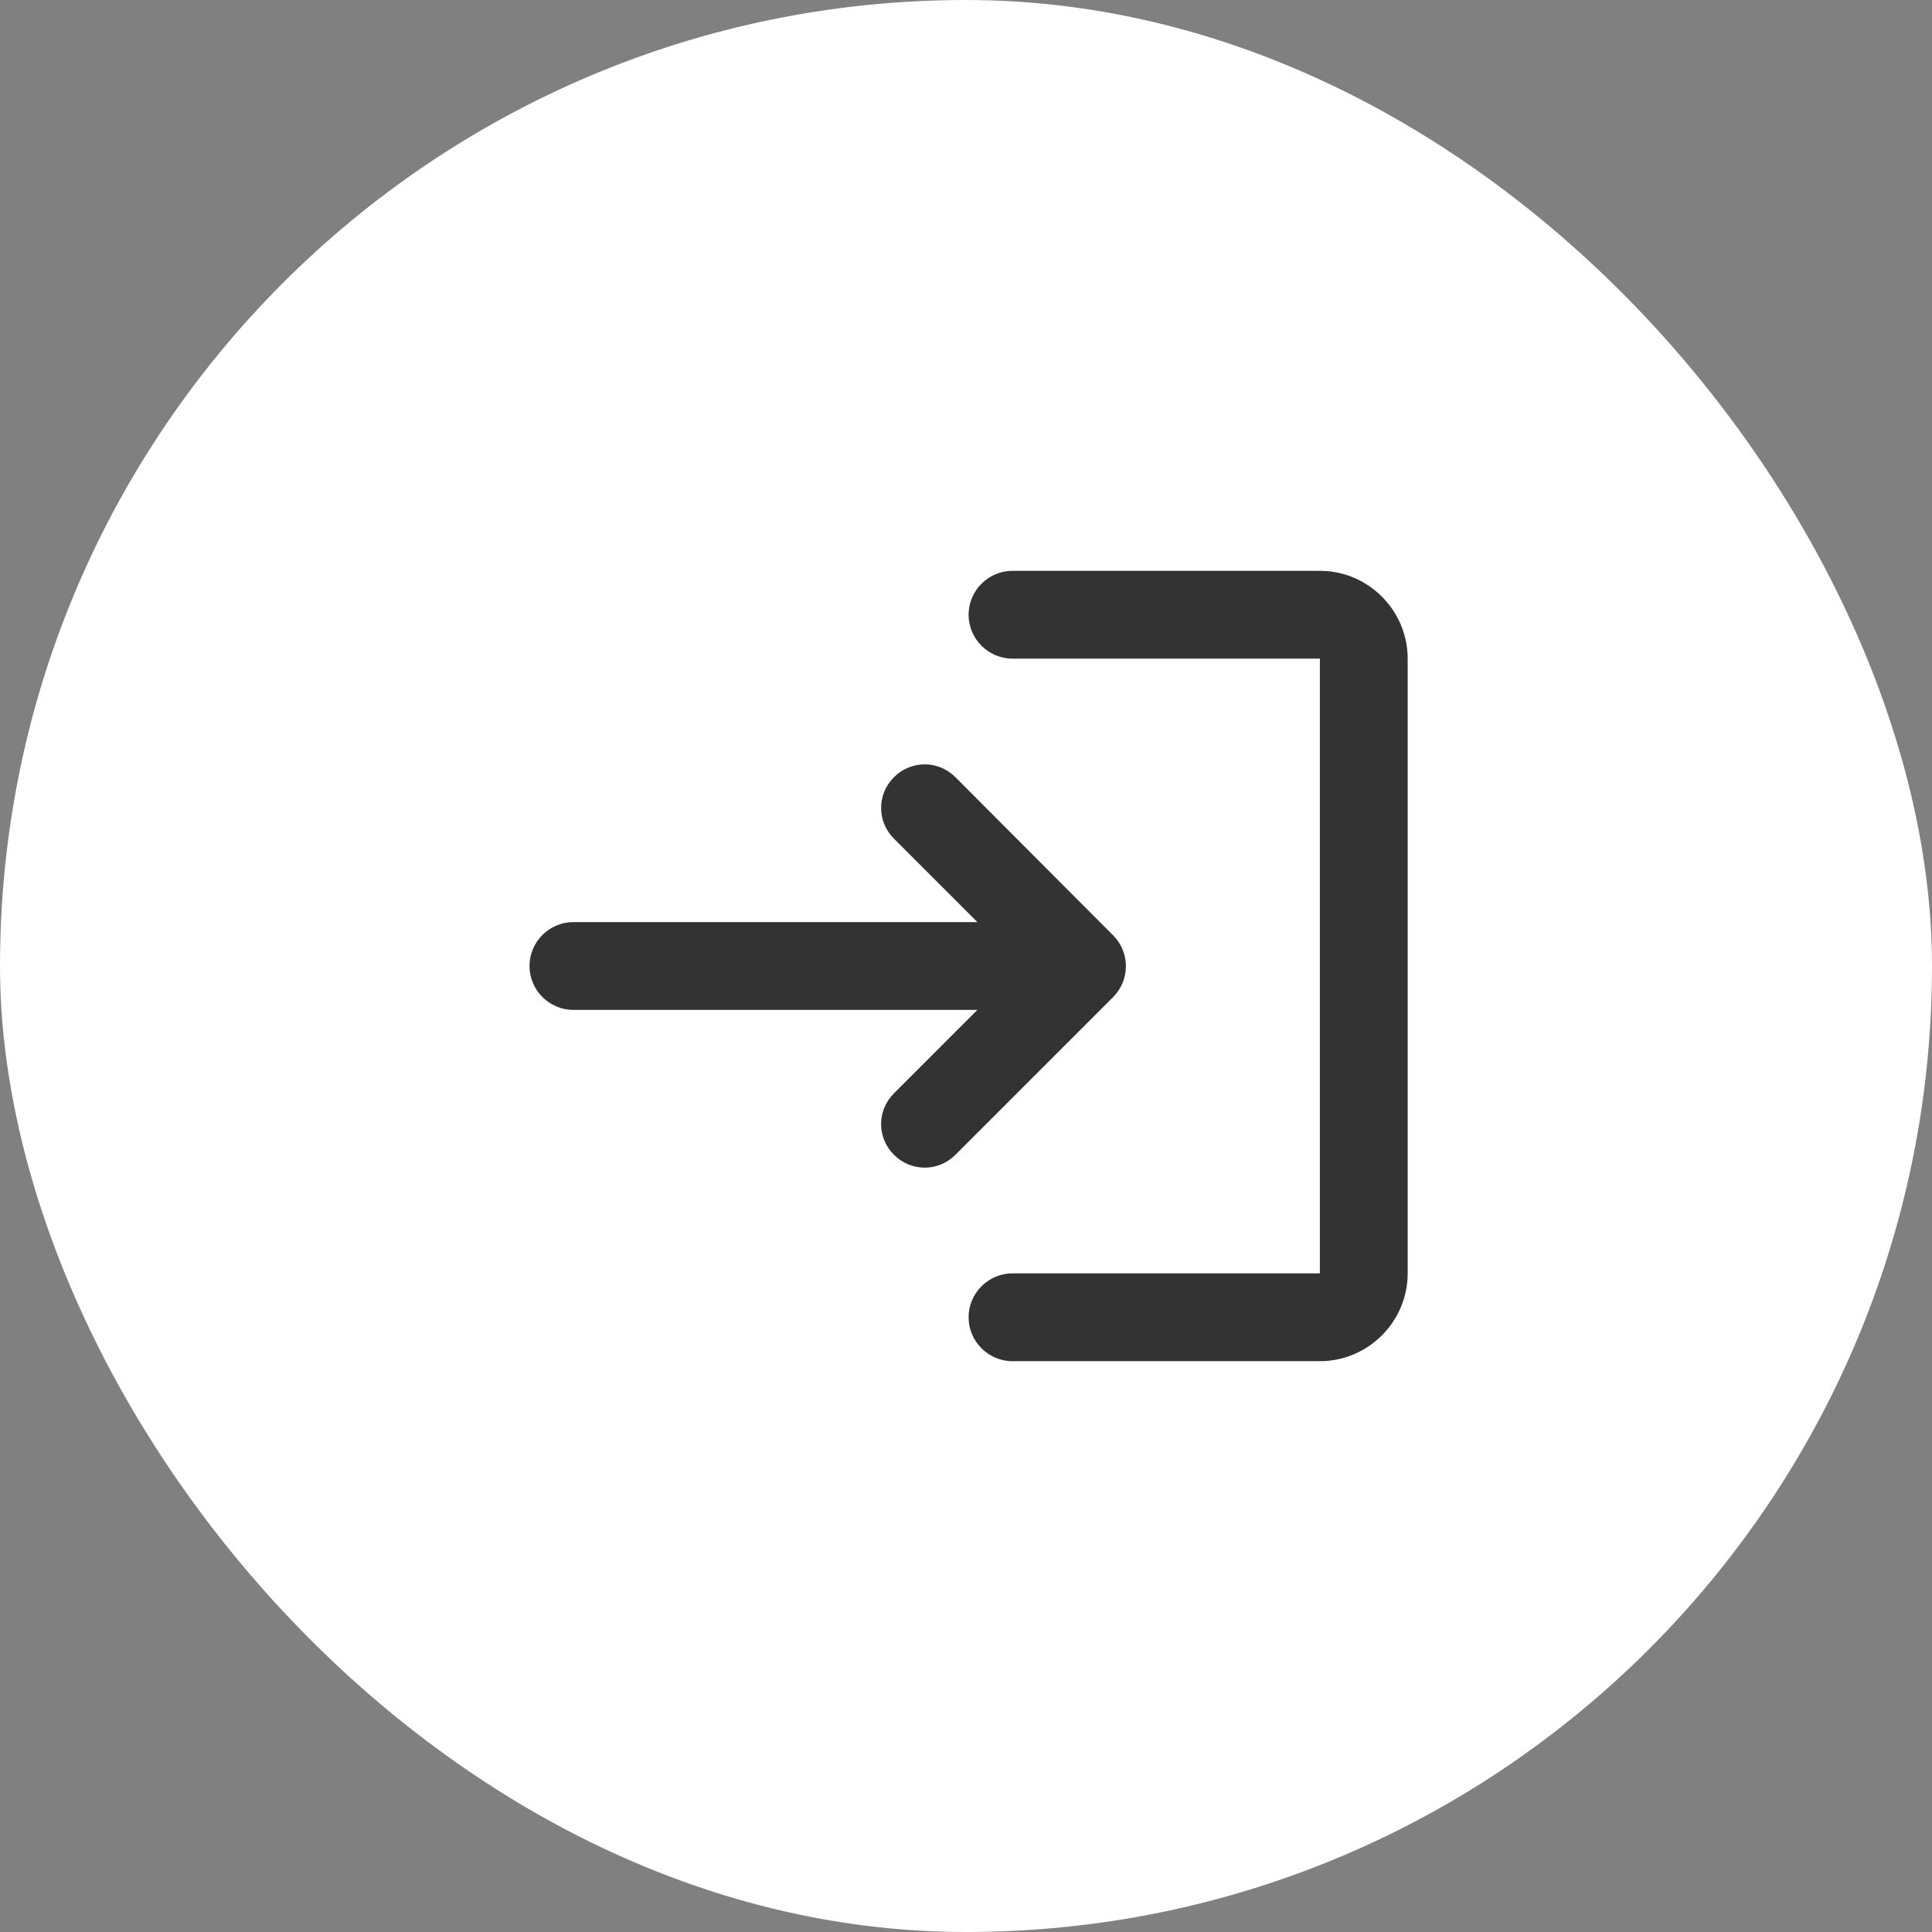 <svg width="44" height="44" viewBox="0 0 44 44" fill="none" xmlns="http://www.w3.org/2000/svg">
<rect x="0" y="0" width="44" height="44" fill="#808080" stroke="none"/>
<rect width="44" height="44" rx="22" fill="white"/>
<path d="M20.359 17.7C19.969 18.09 19.969 18.71 20.359 19.1L22.259 21H13.059C12.509 21 12.059 21.45 12.059 22C12.059 22.55 12.509 23 13.059 23H22.259L20.359 24.9C19.969 25.29 19.969 25.91 20.359 26.3C20.749 26.69 21.369 26.69 21.759 26.3L25.349 22.71C25.739 22.32 25.739 21.69 25.349 21.3L21.759 17.7C21.369 17.31 20.749 17.31 20.359 17.7ZM30.059 29H23.059C22.509 29 22.059 29.45 22.059 30C22.059 30.55 22.509 31 23.059 31H30.059C31.159 31 32.059 30.1 32.059 29V15C32.059 13.9 31.159 13 30.059 13H23.059C22.509 13 22.059 13.45 22.059 14C22.059 14.55 22.509 15 23.059 15H30.059V29Z" fill="#333333"/>
</svg>
